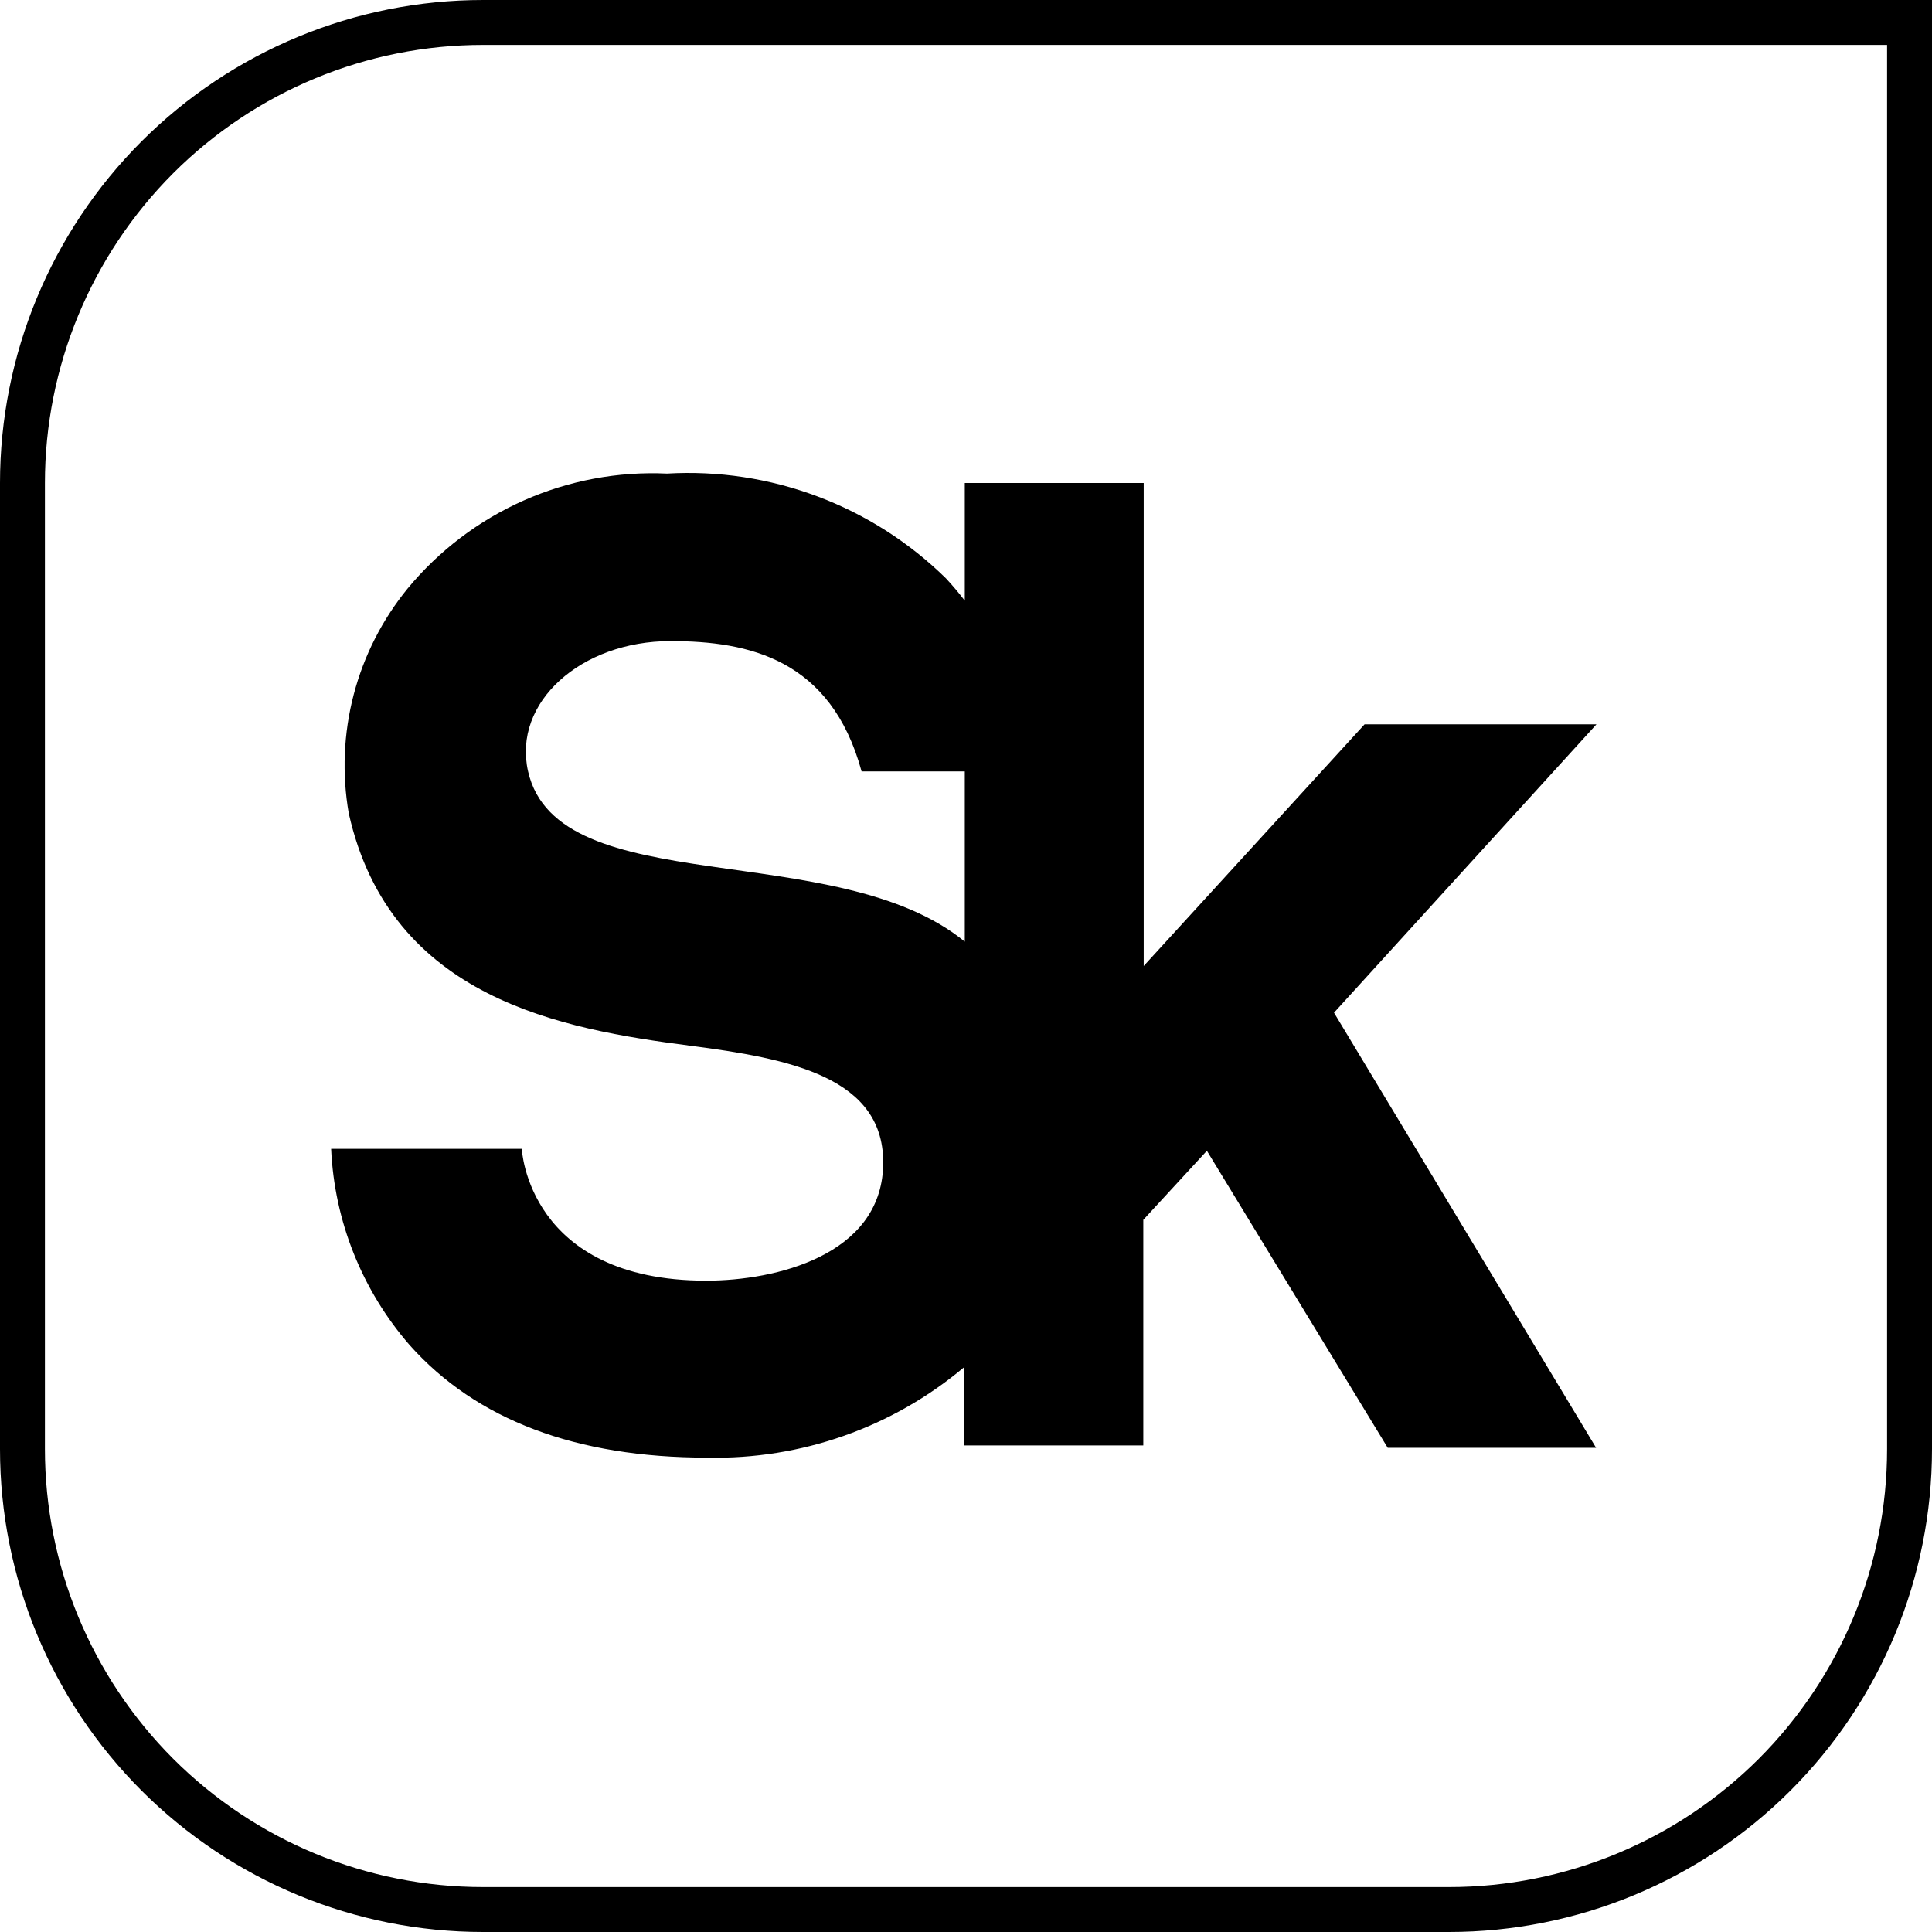 <svg width="48" height="48" viewBox="0 0 48 48" fill="none" xmlns="http://www.w3.org/2000/svg">
<path d="M3.909 3.909C6.055 1.764 8.965 0.558 12 0.558H47.442V36C47.442 39.035 46.236 41.945 44.091 44.091C41.945 46.236 39.035 47.442 36 47.442H12C8.965 47.442 6.055 46.236 3.909 44.091C1.764 41.945 0.558 39.035 0.558 36V12C0.558 8.965 1.764 6.055 3.909 3.909Z" stroke="black" stroke-width="1.116"/>
<path d="M39.664 17.995H33.903L28.415 24V12H23.97V14.924C23.827 14.736 23.671 14.551 23.502 14.369C22.592 13.475 21.506 12.782 20.312 12.334C19.118 11.885 17.844 11.692 16.571 11.766C15.349 11.71 14.131 11.938 13.012 12.434C11.894 12.93 10.906 13.679 10.127 14.622C9.497 15.394 9.04 16.292 8.788 17.256C8.536 18.22 8.494 19.226 8.665 20.208C9.699 24.828 13.988 25.569 17.136 25.979C19.622 26.3 22.011 26.759 21.942 28.971C21.874 31.184 19.281 31.818 17.546 31.818C13.11 31.818 12.964 28.543 12.964 28.543H8.227C8.308 30.34 8.995 32.058 10.176 33.417C11.833 35.279 14.319 36.214 17.565 36.214C19.9 36.267 22.174 35.467 23.96 33.962V35.912H28.405V30.307L29.985 28.591L34.478 35.971H39.655L33.143 25.16L39.664 17.995ZM13.12 19.165C12.73 17.449 14.436 15.928 16.659 15.928C18.608 15.928 20.646 16.377 21.406 19.165H23.97V23.395C20.782 20.783 13.861 22.421 13.12 19.165Z" fill="black"/>
</svg>
